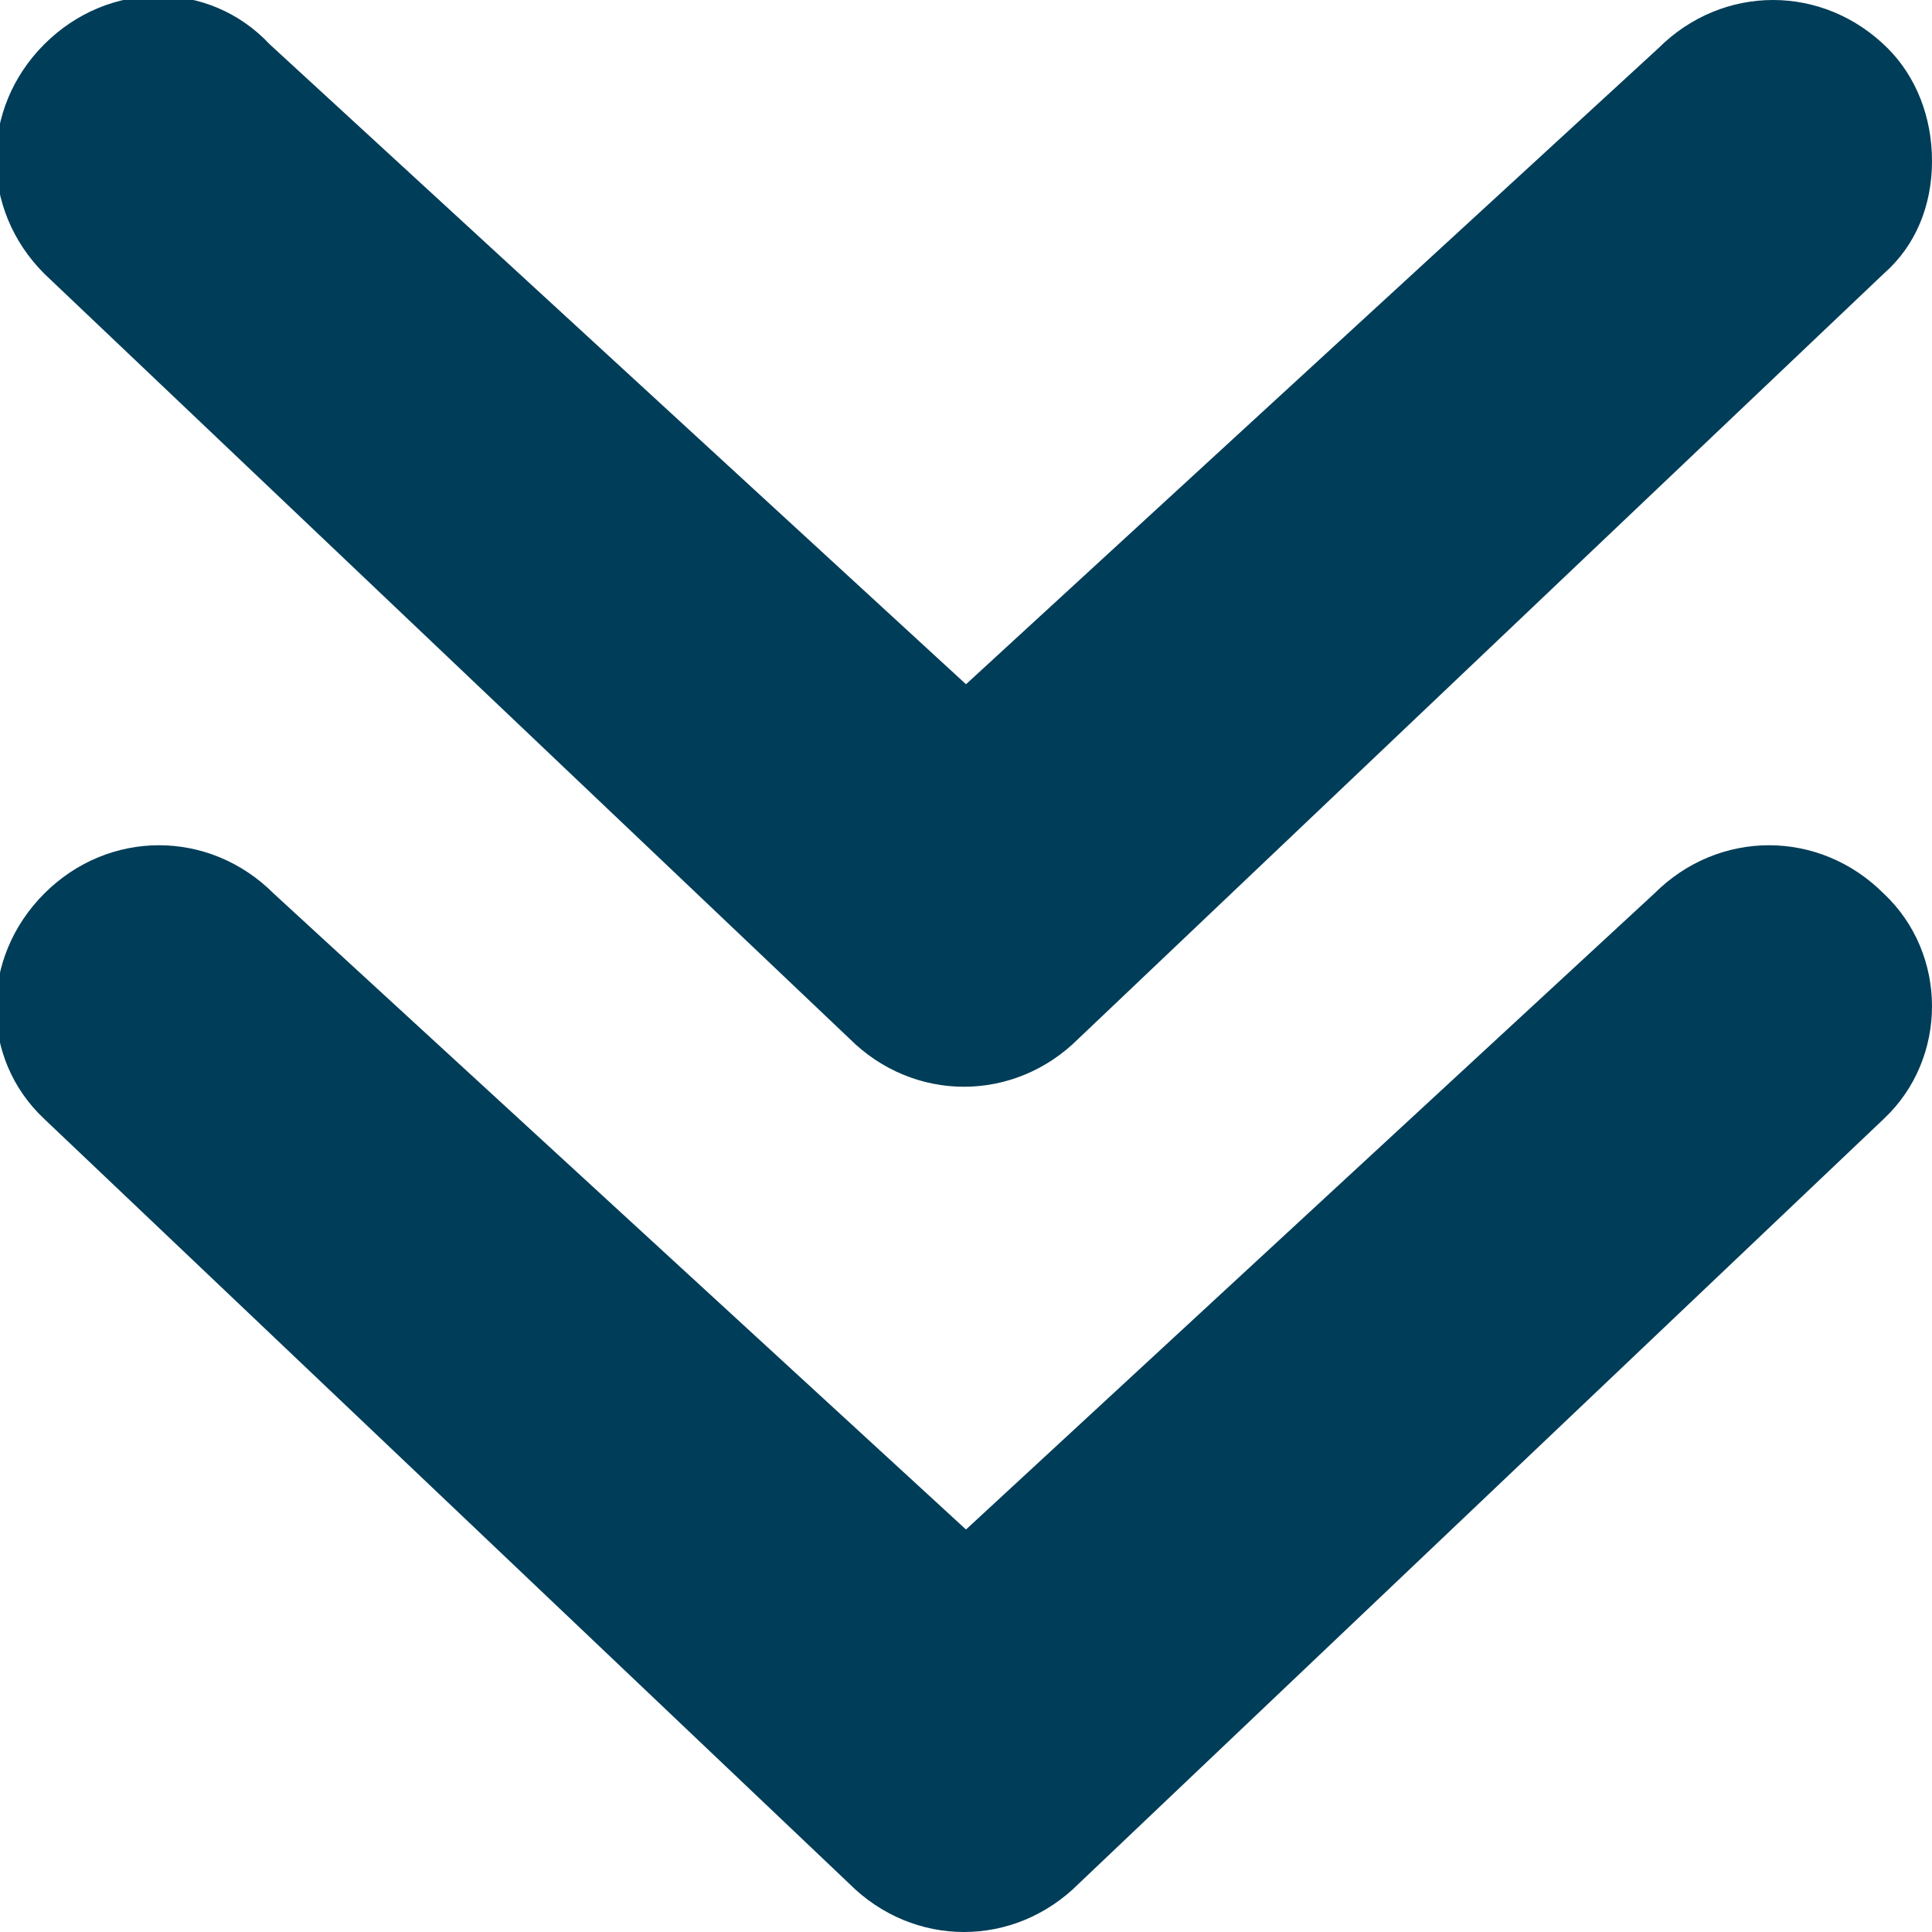 <?xml version="1.0" encoding="utf-8"?>
<!-- Generator: Adobe Illustrator 25.0.0, SVG Export Plug-In . SVG Version: 6.00 Build 0)  -->
<svg version="1.1" id="Layer_1" xmlns="http://www.w3.org/2000/svg" xmlns:xlink="http://www.w3.org/1999/xlink" x="0px"
	y="0px" viewBox="0 0 48 48" style="enable-background:new 0 0 48 48;" xml:space="preserve">
	<style type="text/css">
		.st0 {
			fill: #003D58;
		}
	</style>
	<g id="Layer_2_1_">
		<g id="FINAL">
			<path class="st0"
				d="M48,4c0,1.1-0.4,2.1-1.2,2.8l-20,19c-1.6,1.6-4.1,1.6-5.7,0l-20-19c-1.6-1.6-1.6-4.1,0-5.7
			c1.6-1.6,4.1-1.6,5.6,0L24,17L41.2,1.2c1.6-1.6,4.1-1.6,5.7,0C47.6,1.9,48,2.9,48,4z M46.8,22.2c-1.6-1.6-4.1-1.6-5.7,0L24,38
			L6.8,22.2c-1.6-1.6-4.1-1.6-5.7,0c-1.6,1.6-1.6,4.1,0,5.6l20,19c1.6,1.6,4.1,1.6,5.7,0l20-19C48.4,26.3,48.4,23.7,46.8,22.2z" />
		</g>
	</g>
</svg>